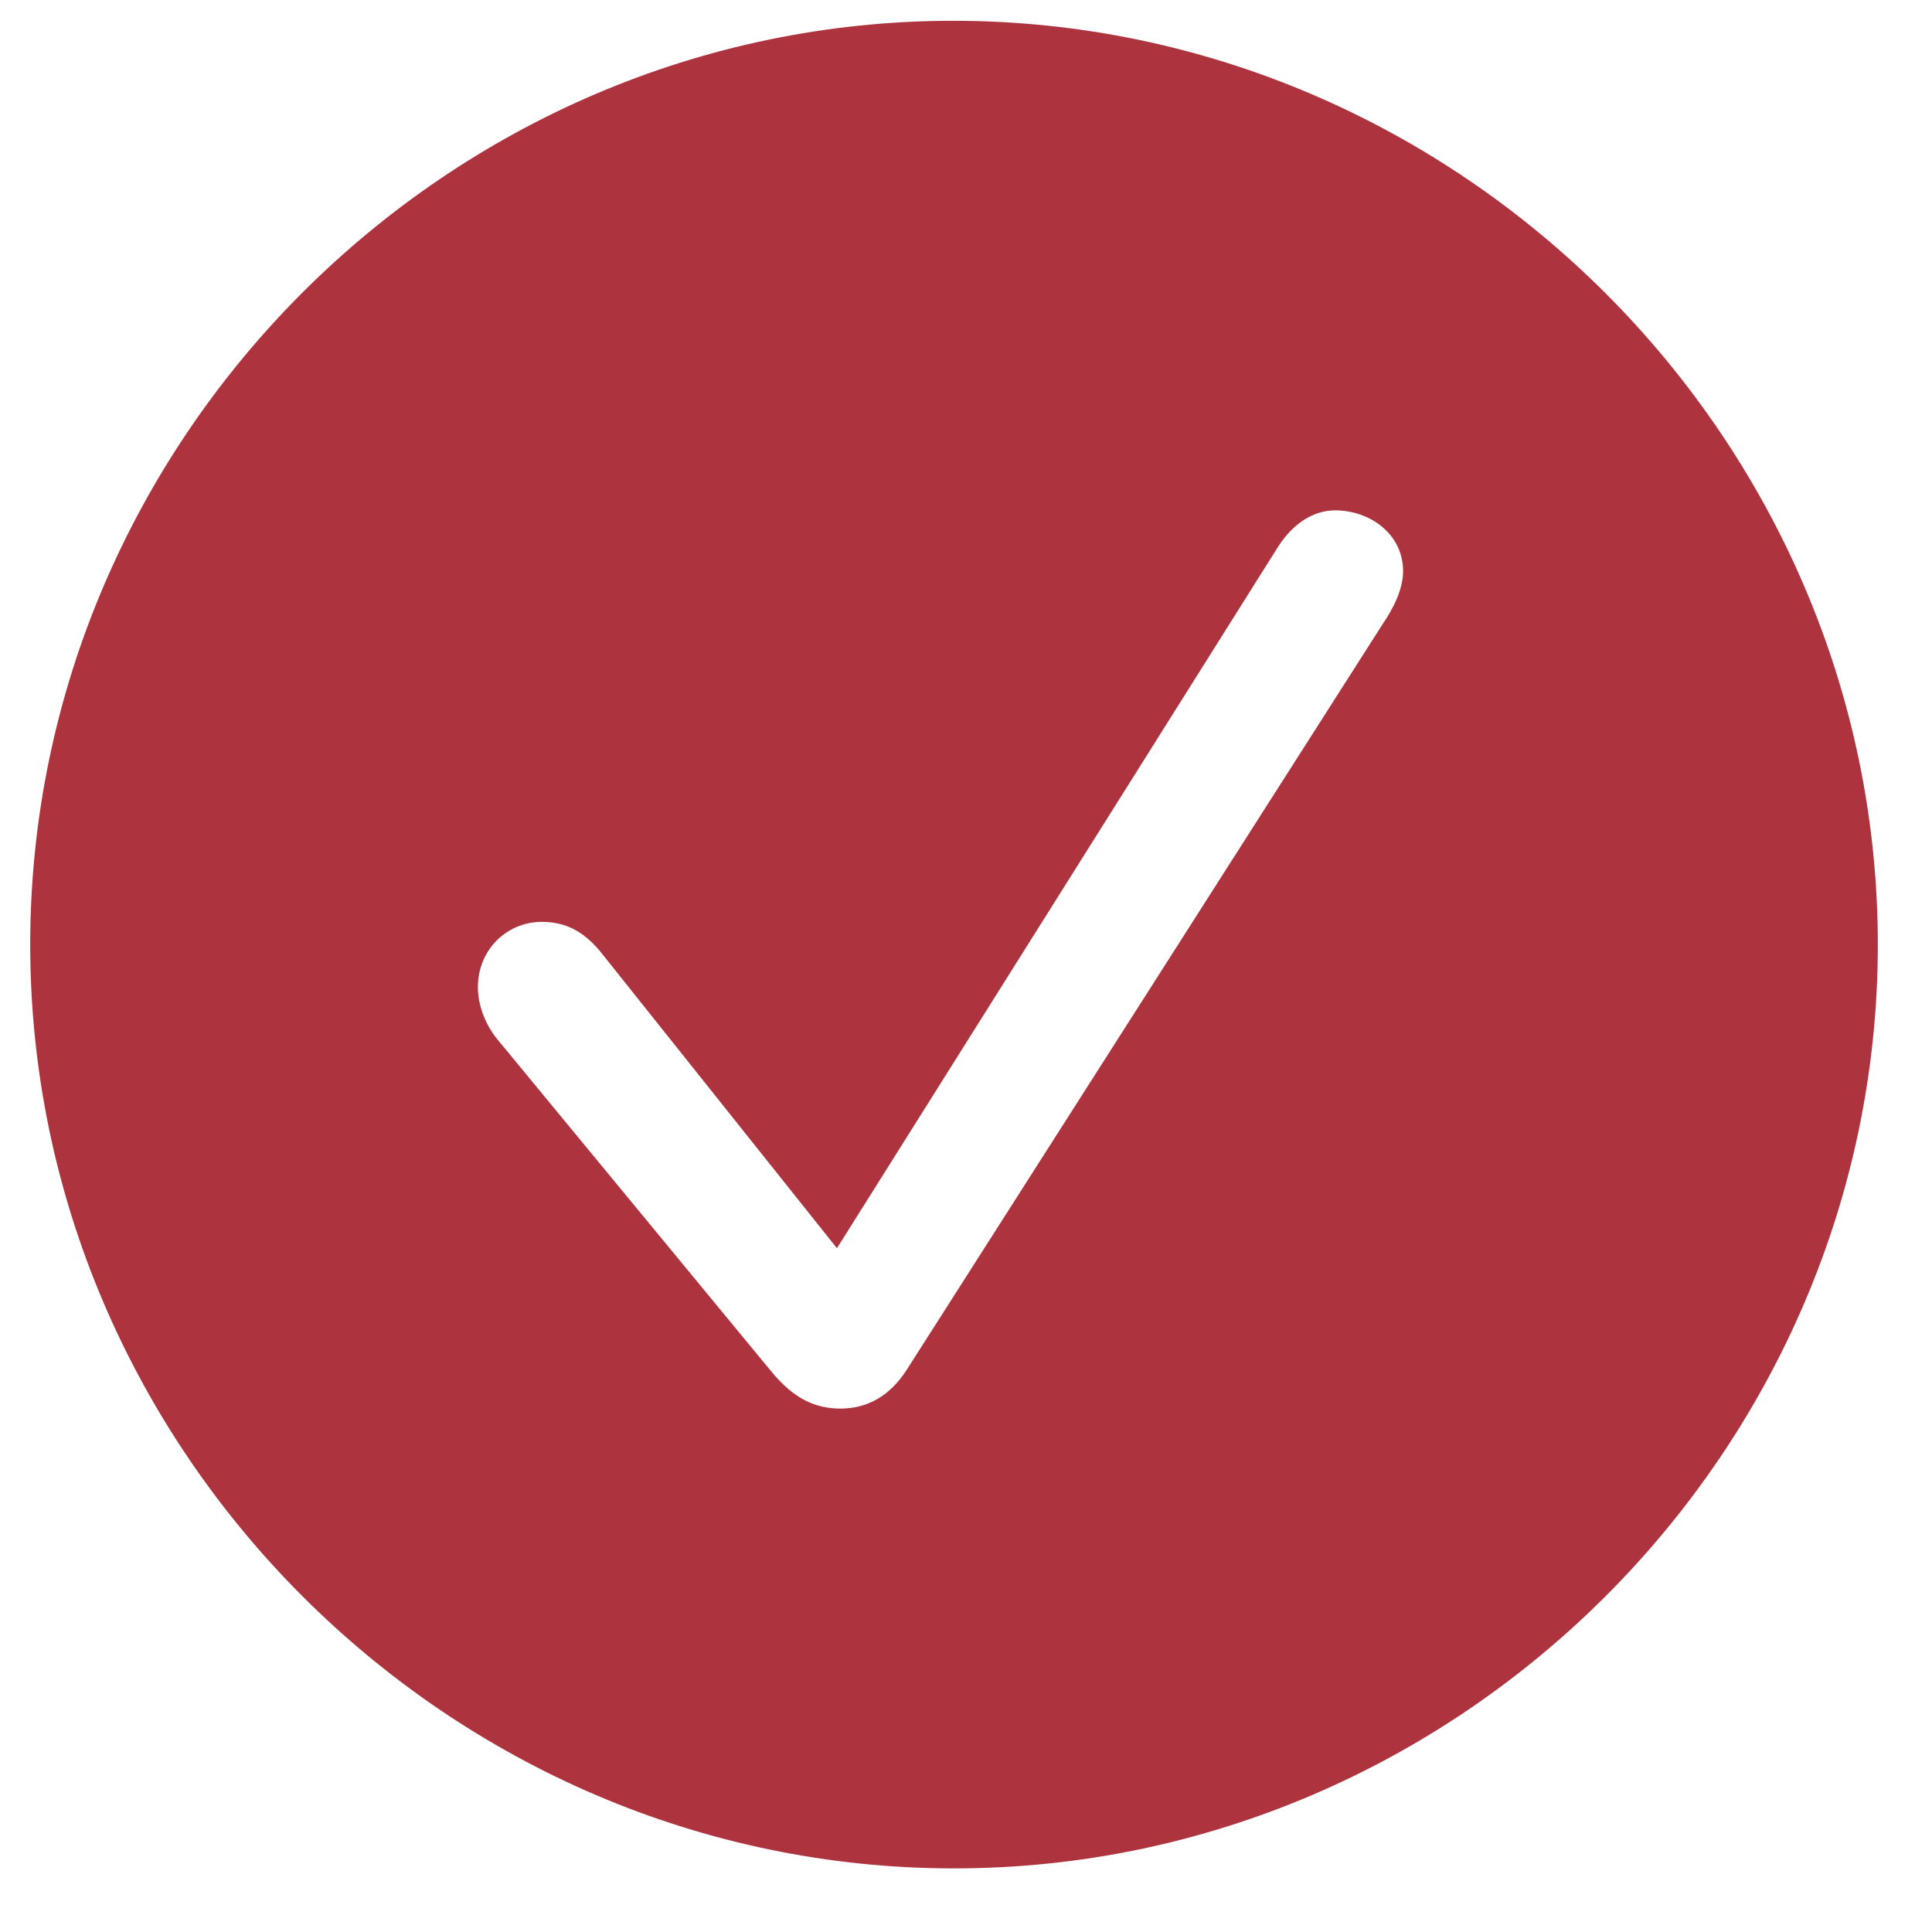 <svg width="25" height="25" viewBox="0 0 25 25" fill="none" xmlns="http://www.w3.org/2000/svg">
<g id="box" clip-path="url(#clip0_6192_24)">
<path id="Slected" fill-rule="evenodd" clip-rule="evenodd" d="M12.345 24.177C5.799 24.177 0.391 18.769 0.391 12.223C0.391 5.677 5.789 0.269 12.335 0.269C18.882 0.269 24.299 5.677 24.299 12.223C24.299 18.769 18.891 24.177 12.345 24.177ZM10.876 18.227C11.215 18.227 11.509 18.071 11.729 17.731L17.899 8.064C18.037 7.862 18.156 7.614 18.156 7.393C18.156 6.907 17.725 6.604 17.275 6.604C17.009 6.604 16.742 6.76 16.54 7.072L10.83 16.152L7.791 12.342C7.552 12.039 7.304 11.929 7.01 11.929C6.561 11.929 6.184 12.287 6.184 12.774C6.184 13.003 6.276 13.251 6.432 13.444L9.976 17.741C10.261 18.089 10.536 18.227 10.876 18.227Z" fill="#AD343E"/>
</g>
<defs>
<clipPath id="clip0_6192_24">
<rect width="23.908" height="23.908" fill="white" transform="translate(0.391 0.269)"/>
</clipPath>
</defs>
</svg>

